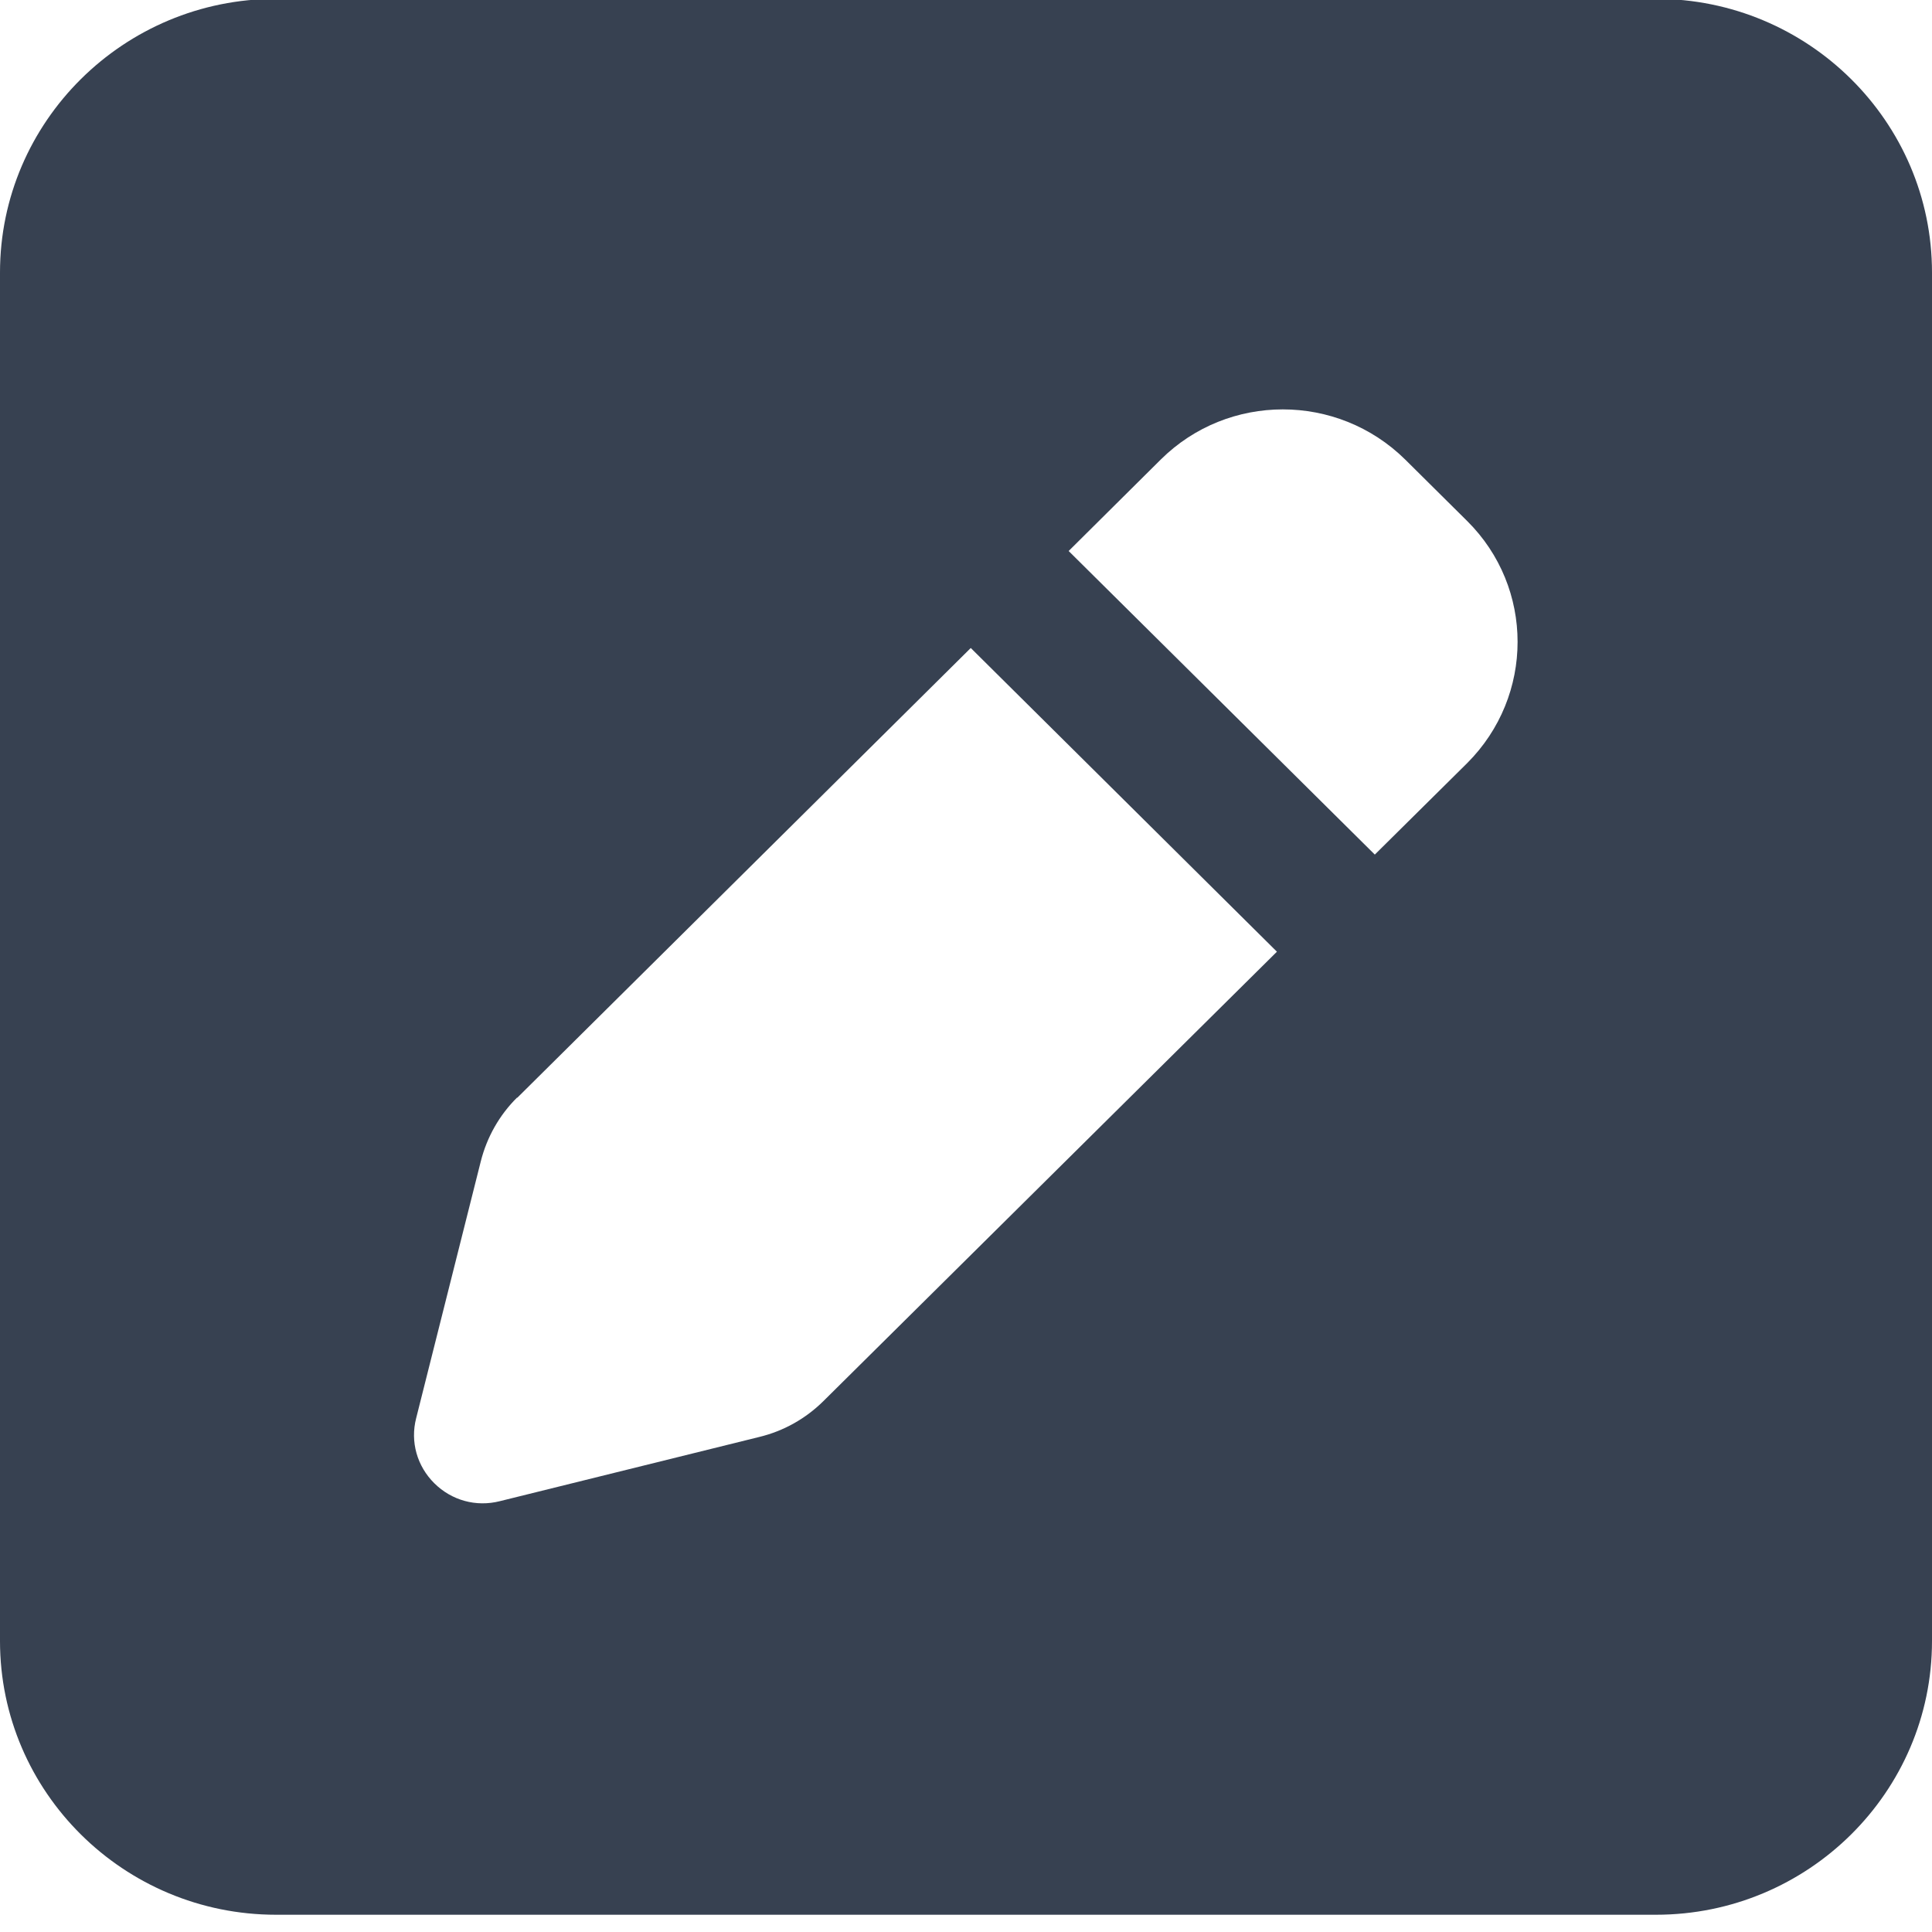 <svg width="15" height="15" viewBox="0 0 15 15" fill="none" xmlns="http://www.w3.org/2000/svg">
<path d="M2.143 -0.009C0.961 -0.009 0 0.944 0 2.116V12.741C0 13.913 0.961 14.866 2.143 14.866H12.857C14.039 14.866 15 13.913 15 12.741V2.116C15 0.944 14.039 -0.009 12.857 -0.009H2.143ZM10.909 3.567L11.391 4.045C11.913 4.563 11.913 5.403 11.391 5.925L10.674 6.635L8.297 4.278L9.013 3.567C9.536 3.049 10.383 3.049 10.909 3.567ZM4.015 8.524L7.537 5.031L9.914 7.389L6.392 10.879C6.254 11.015 6.084 11.111 5.893 11.157L3.881 11.655C3.696 11.702 3.506 11.649 3.372 11.516C3.238 11.383 3.184 11.194 3.231 11.011L3.733 9.016C3.78 8.83 3.877 8.657 4.015 8.521V8.524Z" fill="#374151"/>
</svg>

